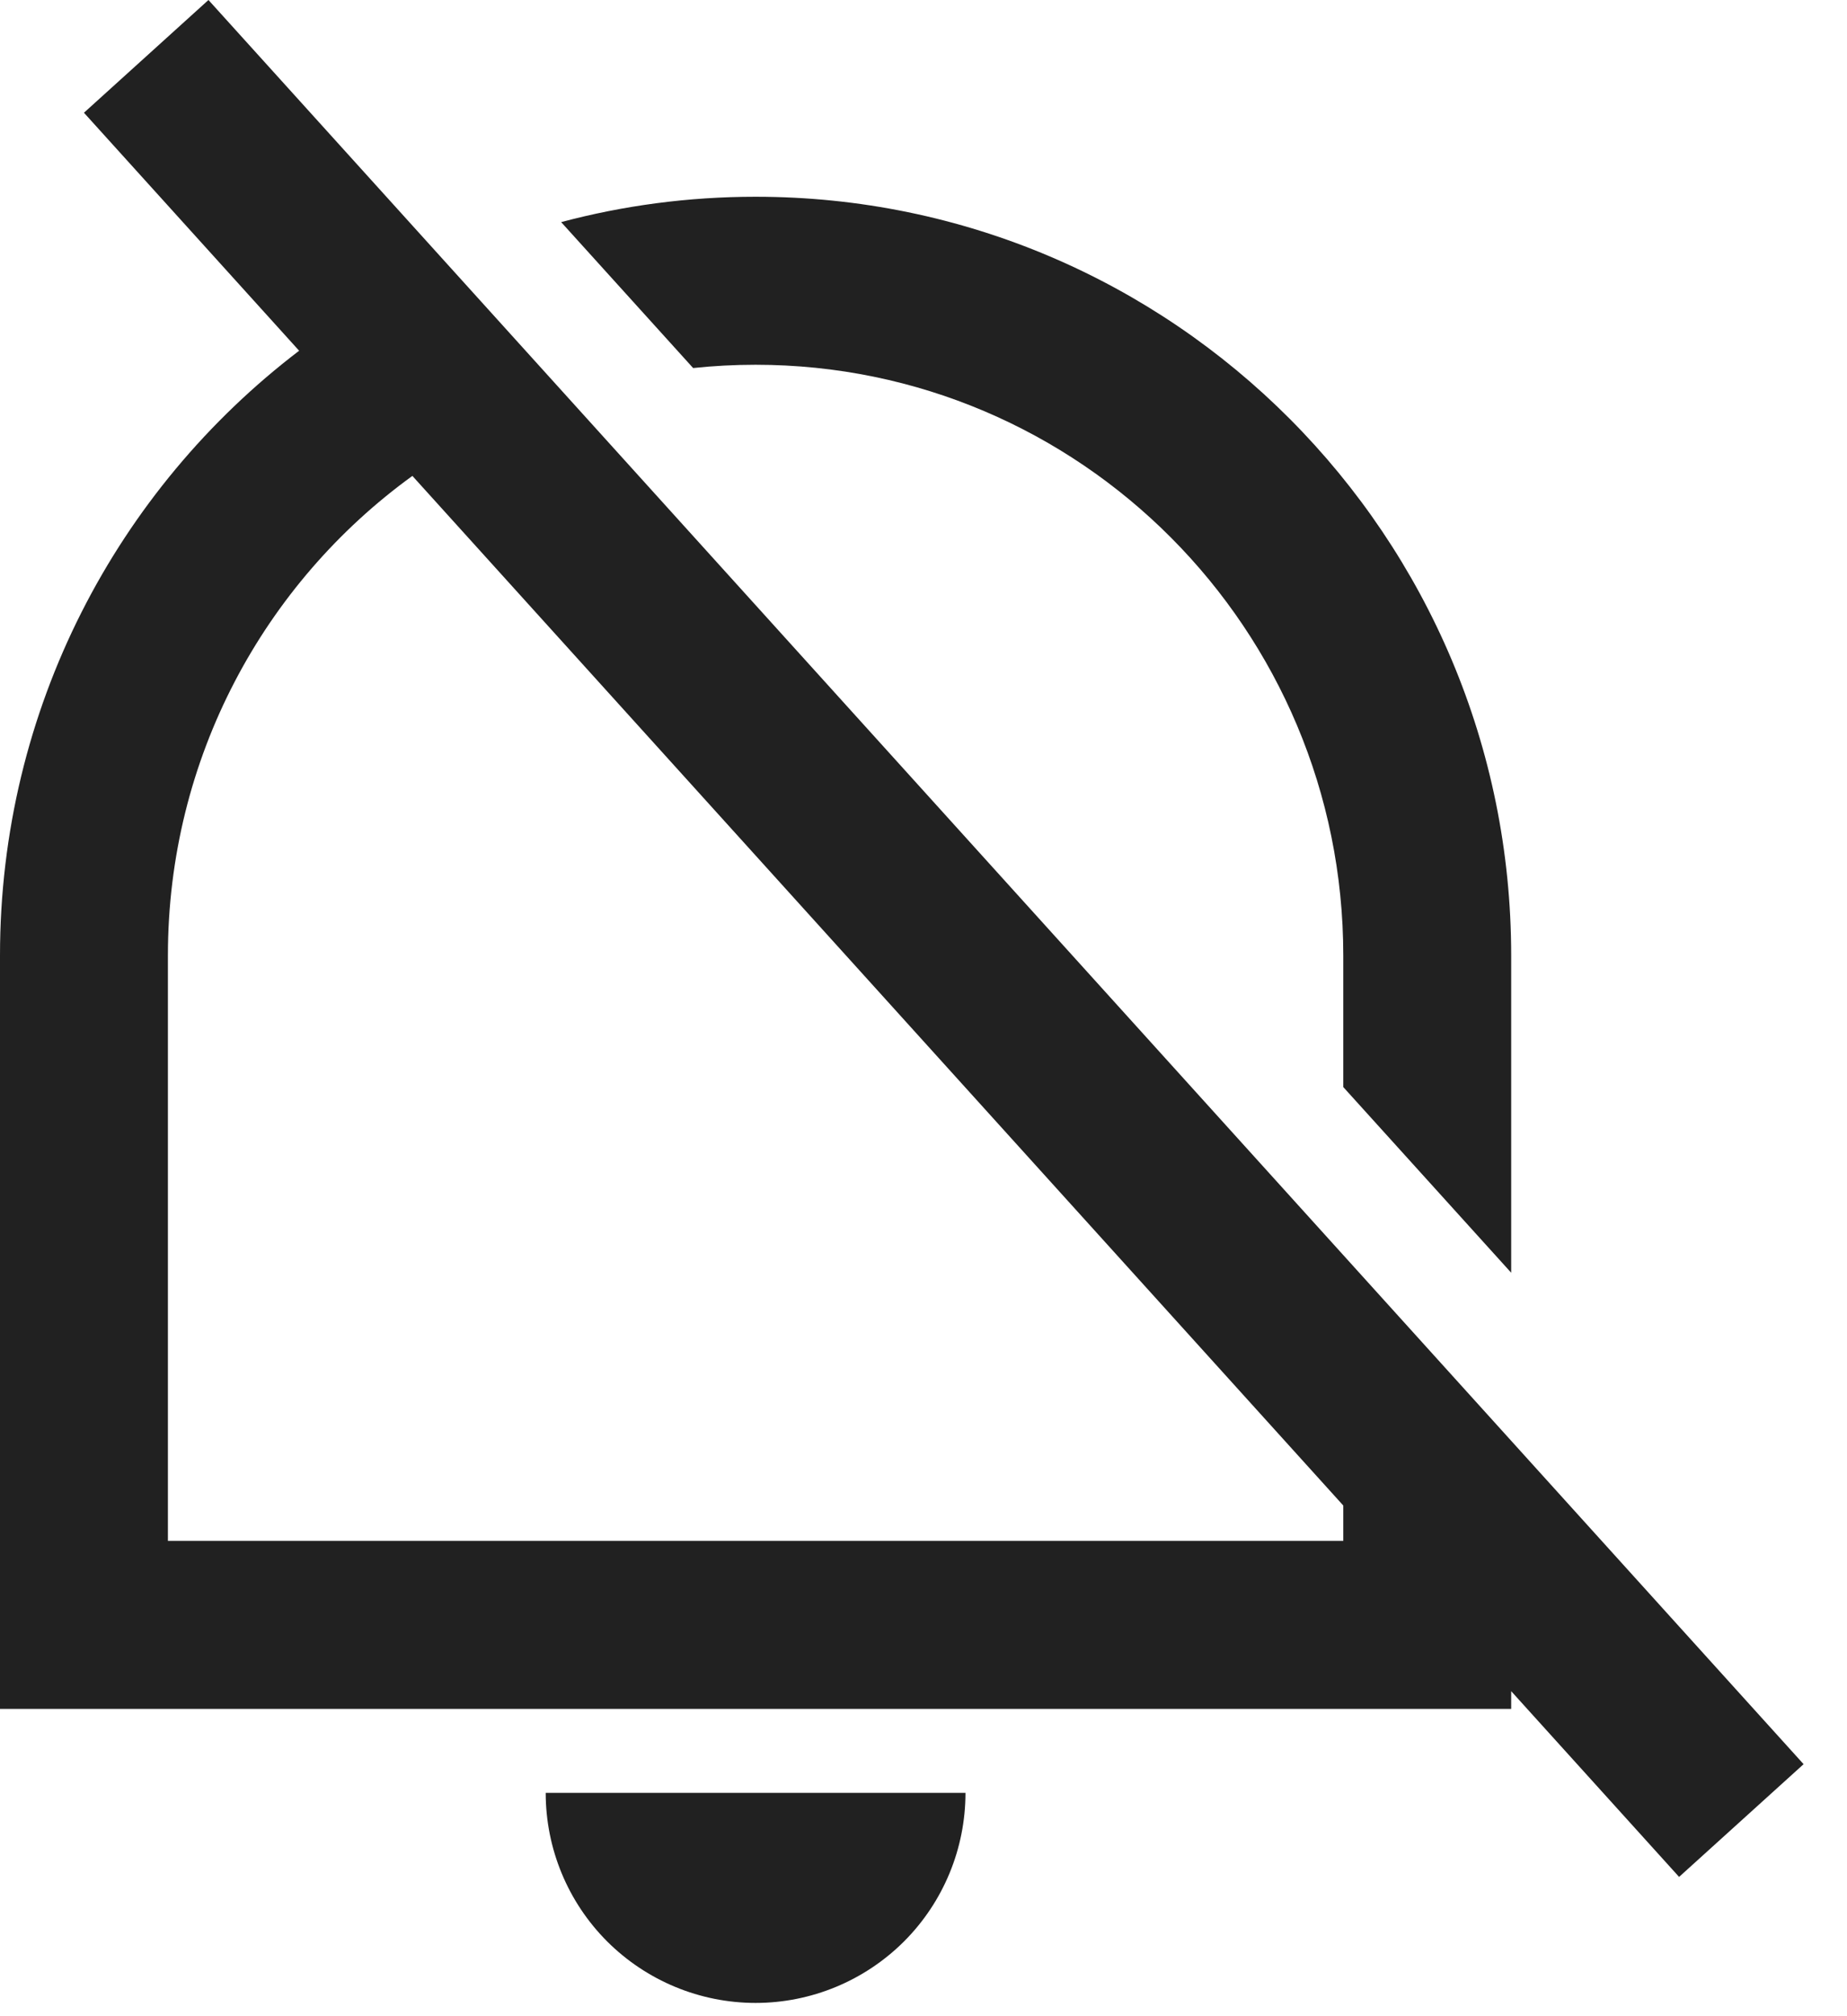 <svg width="22" height="24" viewBox="0 0 22 24" fill="none" xmlns="http://www.w3.org/2000/svg">
<path fill-rule="evenodd" clip-rule="evenodd" d="M18 20.131L20 22.342L21.483 21L2.483 0L1 1.342L3.563 4.175C1.398 5.824 0 8.435 0 11.373V20.342H18V20.131ZM16 17.921L4.912 5.665C3.148 6.942 2 9.023 2 11.373V18.342H16V17.921Z" fill="#212121"/>
<path d="M18 11.373V15.15L16 12.94V11.373C16 7.49 12.866 4.342 9 4.342C8.749 4.342 8.501 4.355 8.256 4.381L6.684 2.644C7.423 2.447 8.199 2.342 9 2.342C13.97 2.342 18 6.385 18 11.373Z" fill="#212121"/>
<path d="M11.5 21.342C11.5 22.005 11.237 22.641 10.768 23.11C10.299 23.578 9.663 23.842 9 23.842C8.337 23.842 7.701 23.578 7.232 23.11C6.763 22.641 6.5 22.005 6.5 21.342H11.5Z" fill="#212121"/>
</svg>
